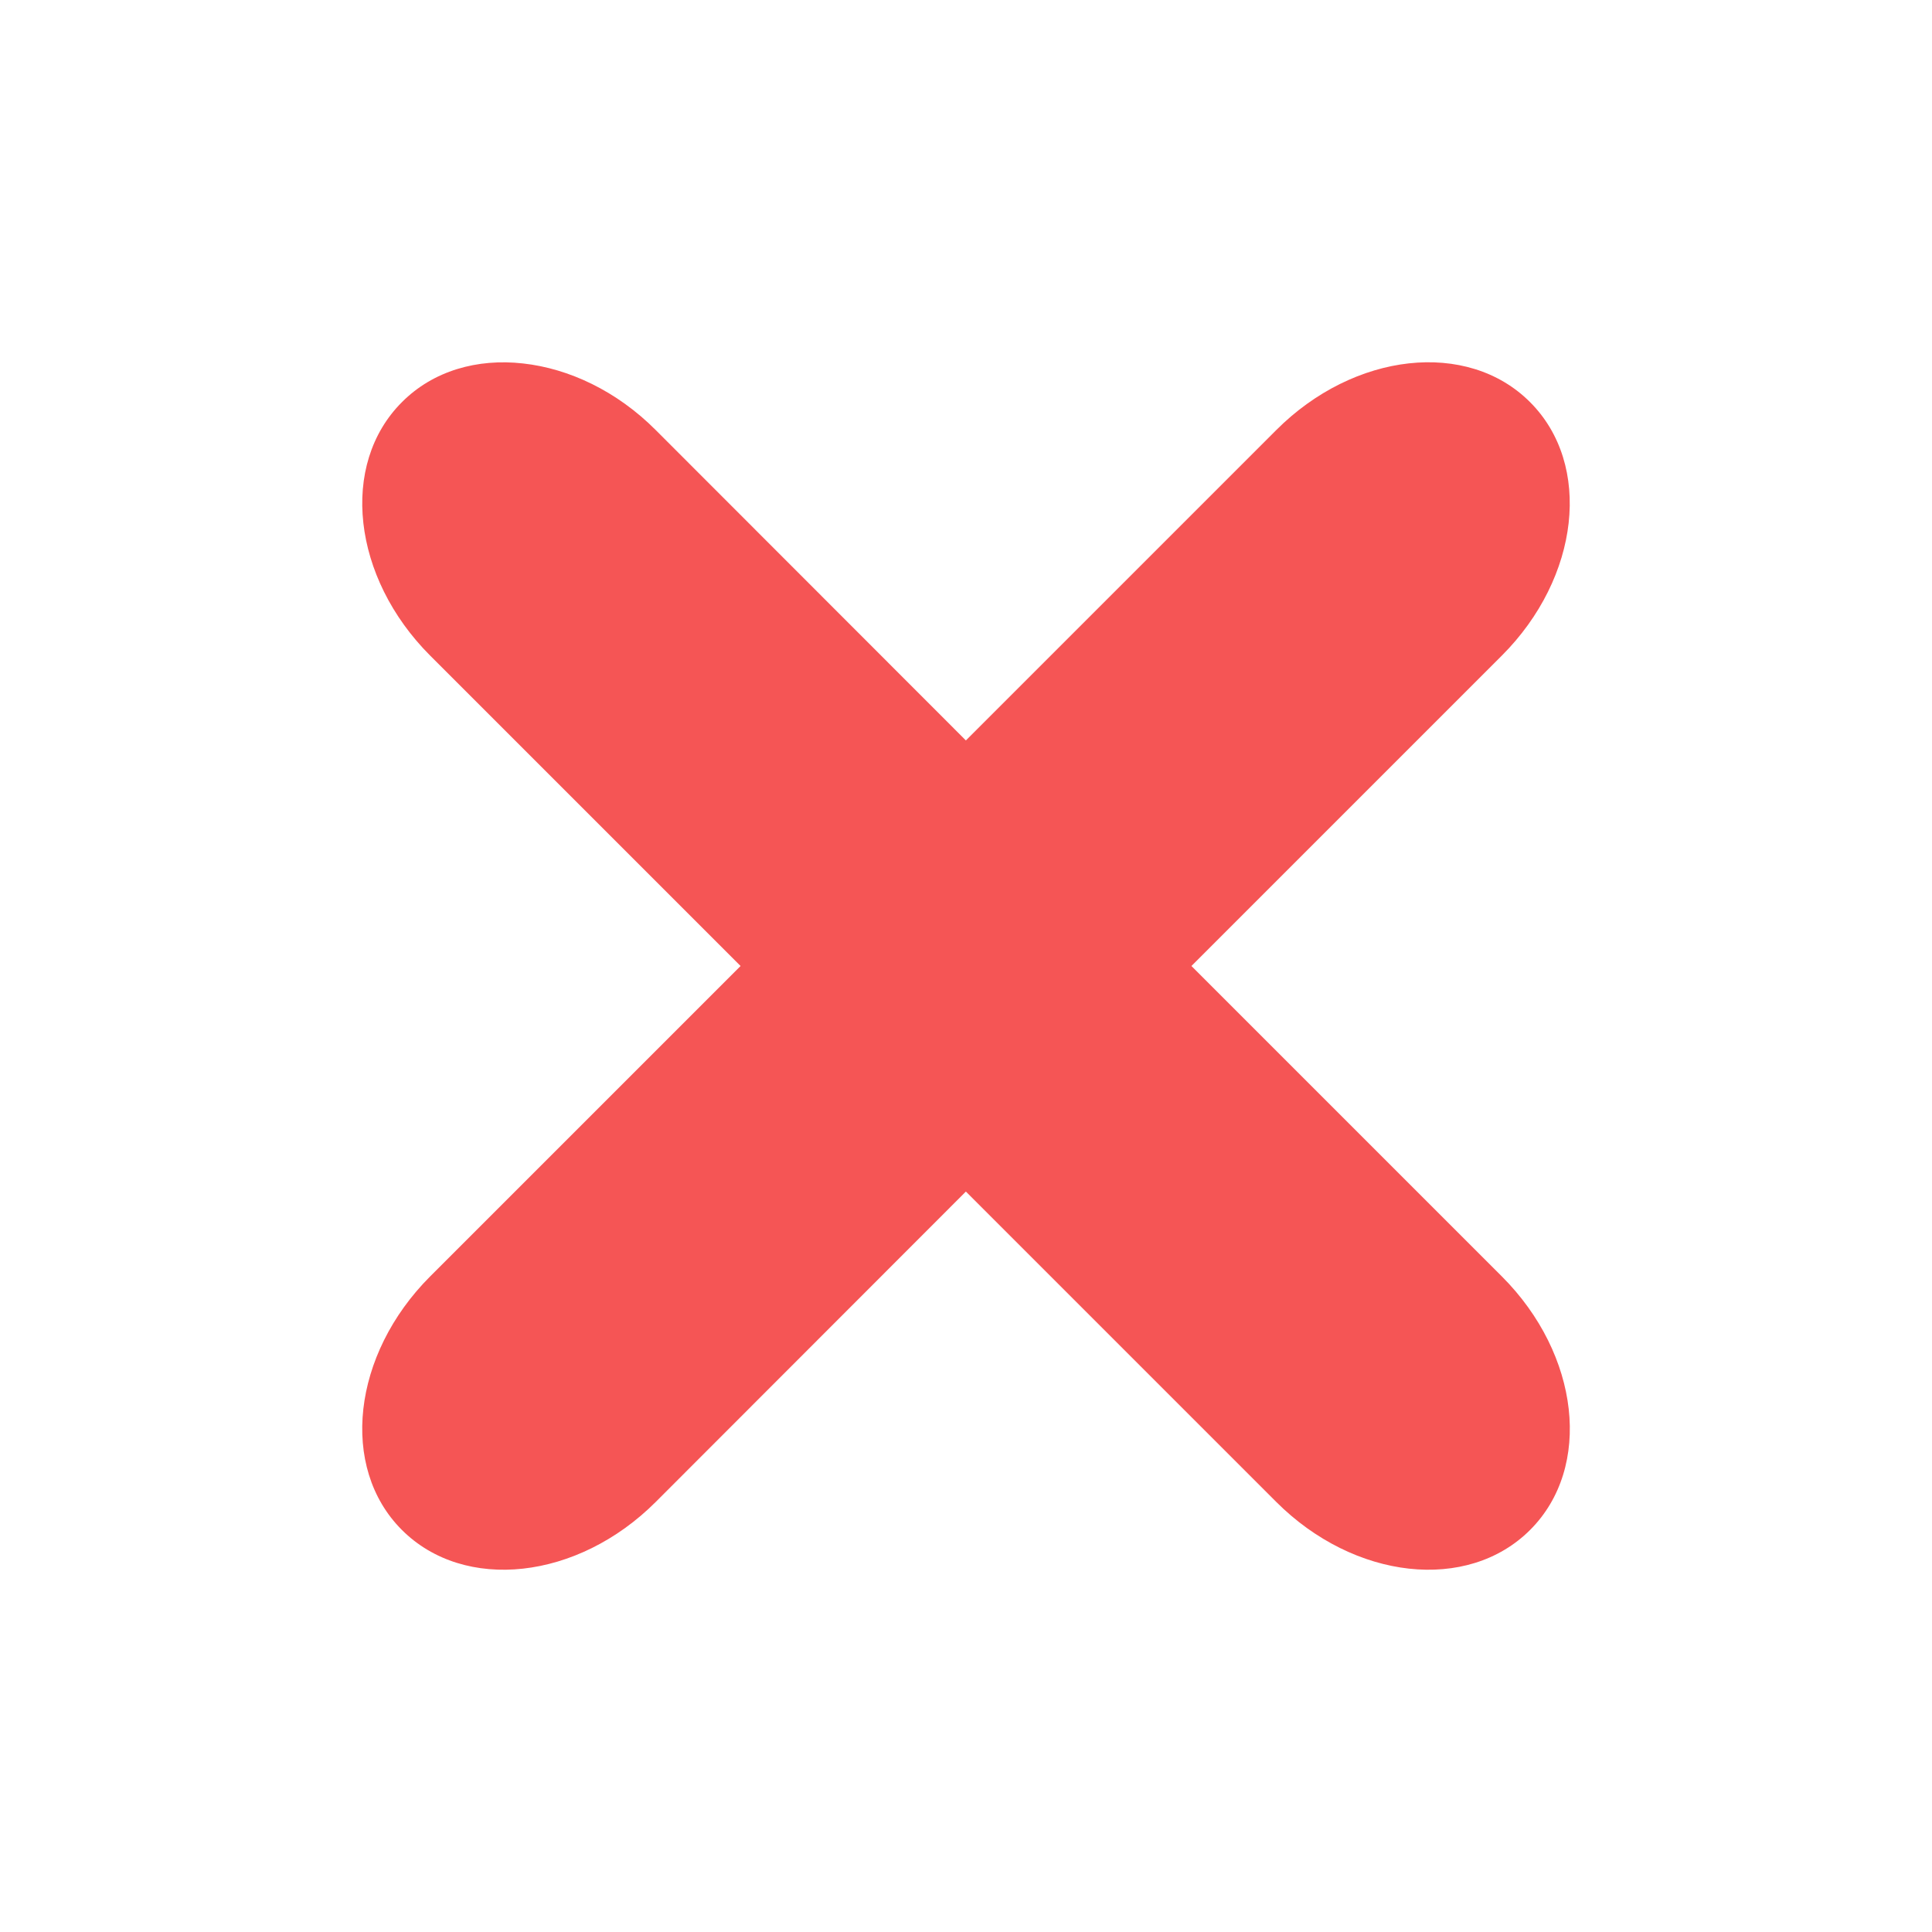 <?xml version="1.0" encoding="UTF-8" standalone="no"?>
<svg
   xmlns:dc="http://purl.org/dc/elements/1.1/"
   xmlns:cc="http://creativecommons.org/ns#"
   xmlns:rdf="http://www.w3.org/1999/02/22-rdf-syntax-ns#"
   xmlns:svg="http://www.w3.org/2000/svg"
   xmlns="http://www.w3.org/2000/svg"
   xmlns:sodipodi="http://sodipodi.sourceforge.net/DTD/sodipodi-0.dtd"
   xmlns:inkscape="http://www.inkscape.org/namespaces/inkscape"
   width="16"
   height="16"
   version="1.1"
   viewBox="0 0 16 16"
   id="svg6"
   sodipodi:docname="clear_pressed.svg"
   inkscape:version="0.92.4 (5da689c313, 2019-01-14)">
  <defs
     id="defs10" />
  <sodipodi:namedview
     pagecolor="#ffffff"
     bordercolor="#666666"
     borderopacity="1"
     objecttolerance="10"
     gridtolerance="10"
     guidetolerance="10"
     inkscape:pageopacity="0"
     inkscape:pageshadow="2"
     inkscape:window-width="1920"
     inkscape:window-height="1017"
     id="namedview8"
     showgrid="false"
     inkscape:zoom="10.429825"
     inkscape:cx="4.933194"
     inkscape:cy="14.734561"
     inkscape:window-x="-8"
     inkscape:window-y="-8"
     inkscape:window-maximized="1"
     inkscape:current-layer="svg6" />
  <path
     style="opacity:1;fill:#f55555;fill-opacity:1;stroke:none;stroke-width:0.968;stroke-miterlimit:4;stroke-dasharray:none;stroke-dashoffset:0;stroke-opacity:1"
     d="M 4.332,3.01 C 3.952,2.967 3.587,3.071 3.329,3.33 2.811,3.847 2.916,4.783 3.563,5.43 L 6.133,8 3.563,10.57 c -0.647,0.647 -0.752,1.583 -0.235,2.1 0.518,0.518 1.456,0.415 2.103,-0.232 L 7.999,9.868 10.569,12.438 c 0.647,0.647 1.585,0.75 2.103,0.232 0.518,-0.518 0.412,-1.453 -0.235,-2.1 L 9.867,8 12.437,5.43 C 13.084,4.783 13.189,3.847 12.671,3.33 12.154,2.812 11.215,2.915 10.569,3.562 L 7.999,6.132 5.431,3.562 C 5.108,3.238 4.712,3.052 4.332,3.01 Z"
     id="rect1935"
     inkscape:connector-curvature="0" />
</svg>
